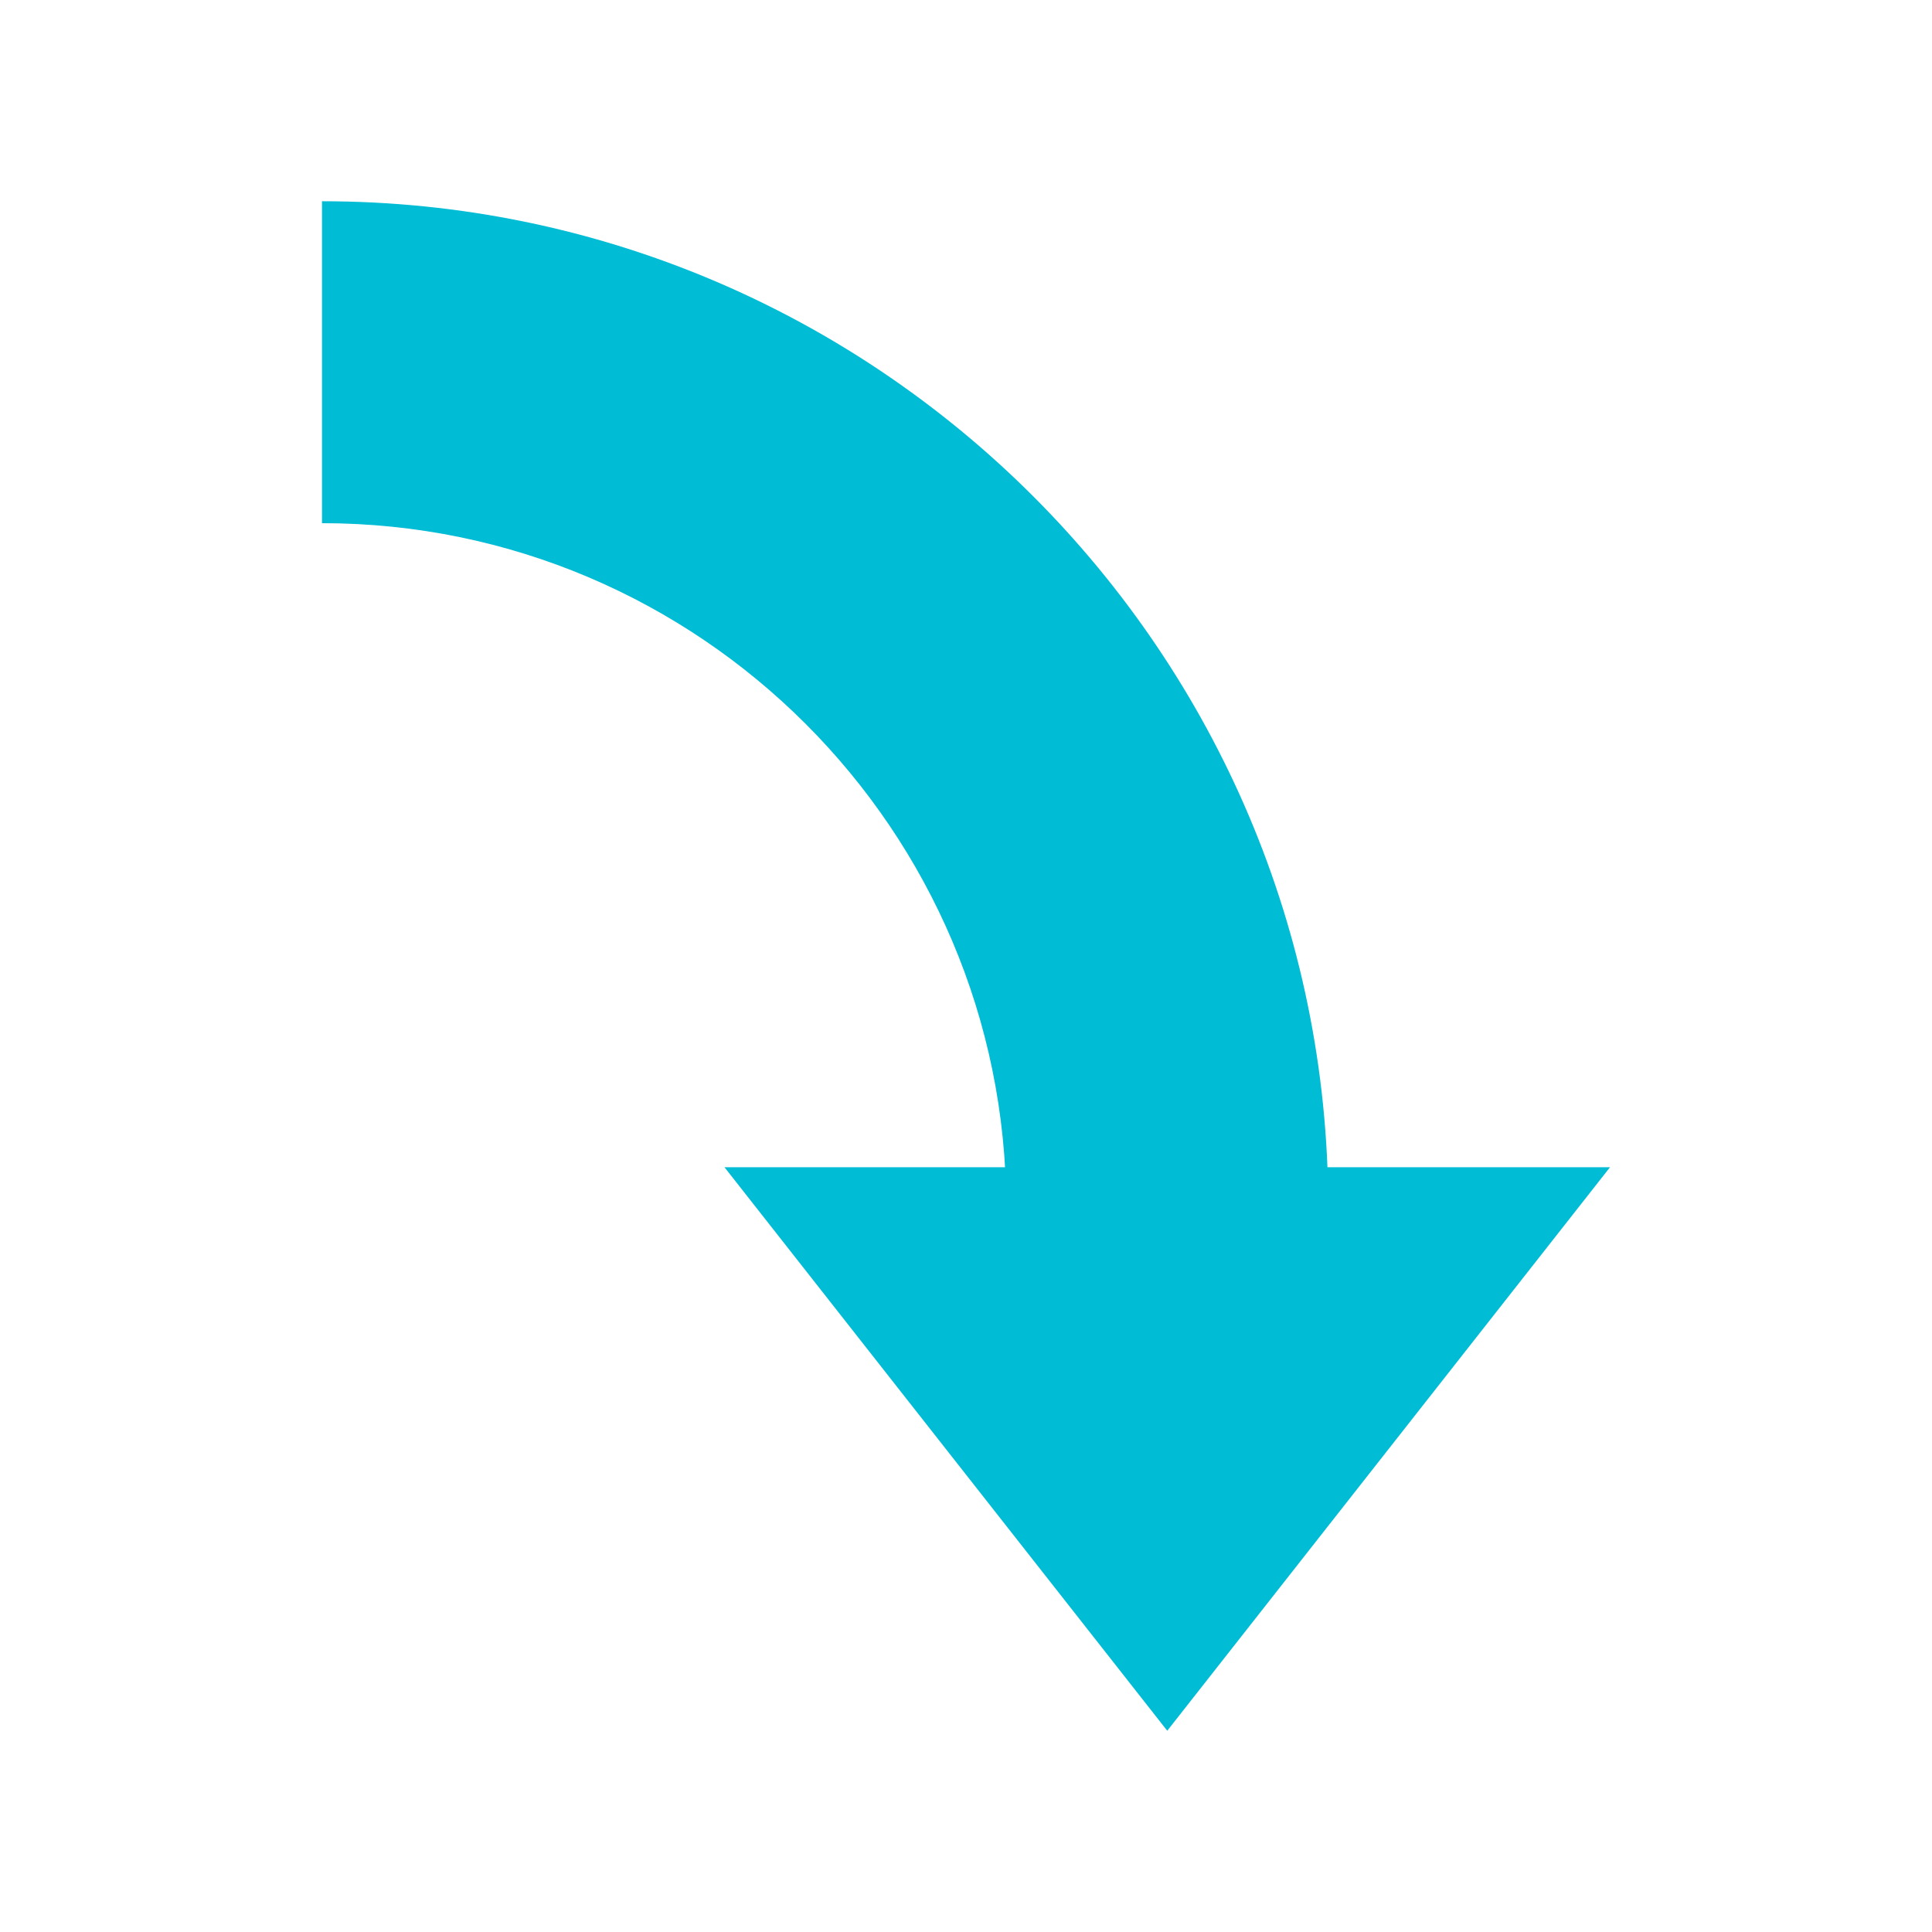 <svg xmlns="http://www.w3.org/2000/svg" width="50" height="50" viewBox="0 0 48 48"><path fill="#00BCD4" d="M29 43L18 29 40 29z"/><path fill="#00BCD4" d="M8,5v7.998C17.375,13,25,20.625,25,30h8C33,16.215,21.785,4.998,8,5z"/></svg>